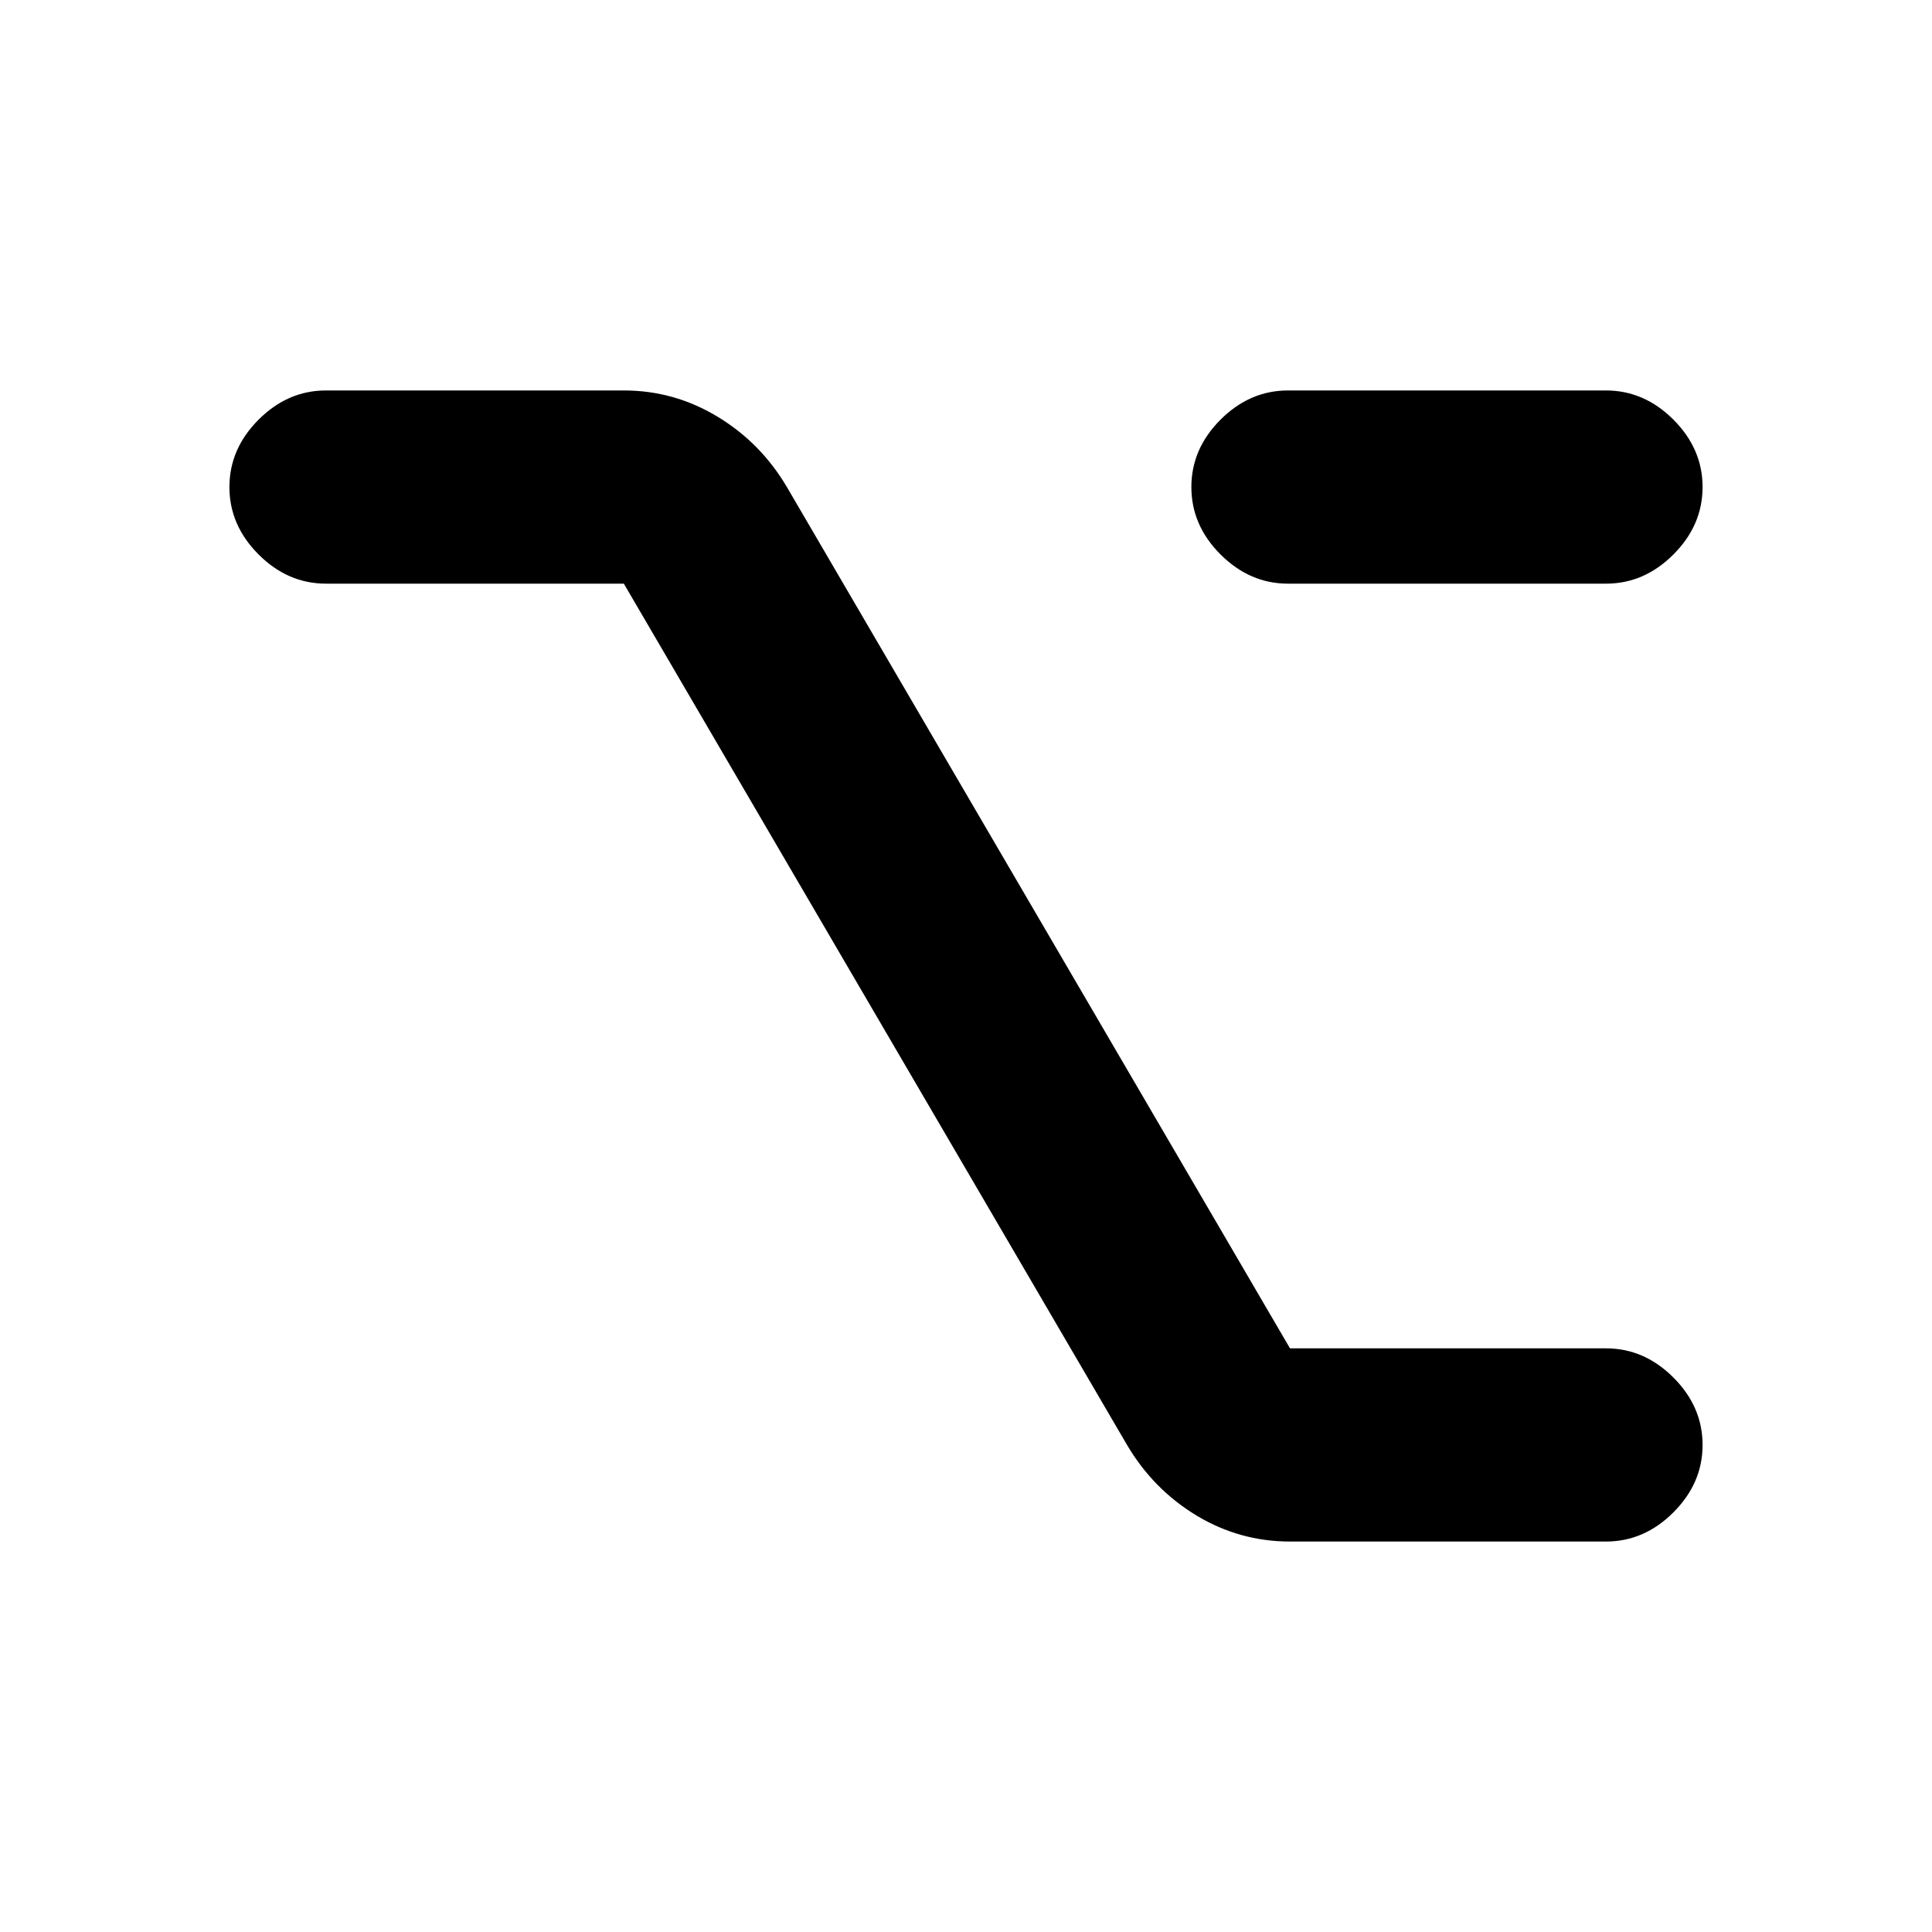 <svg xmlns="http://www.w3.org/2000/svg" height="20" width="20"><path d="M13.333 6.042q-.395 0-.698-.302-.302-.302-.302-.698 0-.396.302-.698.303-.302.698-.302h3.292q.396 0 .698.302.302.302.302.698 0 .396-.302.698-.302.302-.698.302Zm.021 9.916q-.521 0-.969-.27-.447-.271-.718-.73L6.458 6.042H3.375q-.396 0-.698-.302-.302-.302-.302-.698 0-.396.302-.698.302-.302.698-.302h3.083q.521 0 .969.271.448.27.719.729l5.208 8.916h3.271q.396 0 .698.302.302.302.302.698 0 .396-.302.698-.302.302-.698.302Z"/></svg>